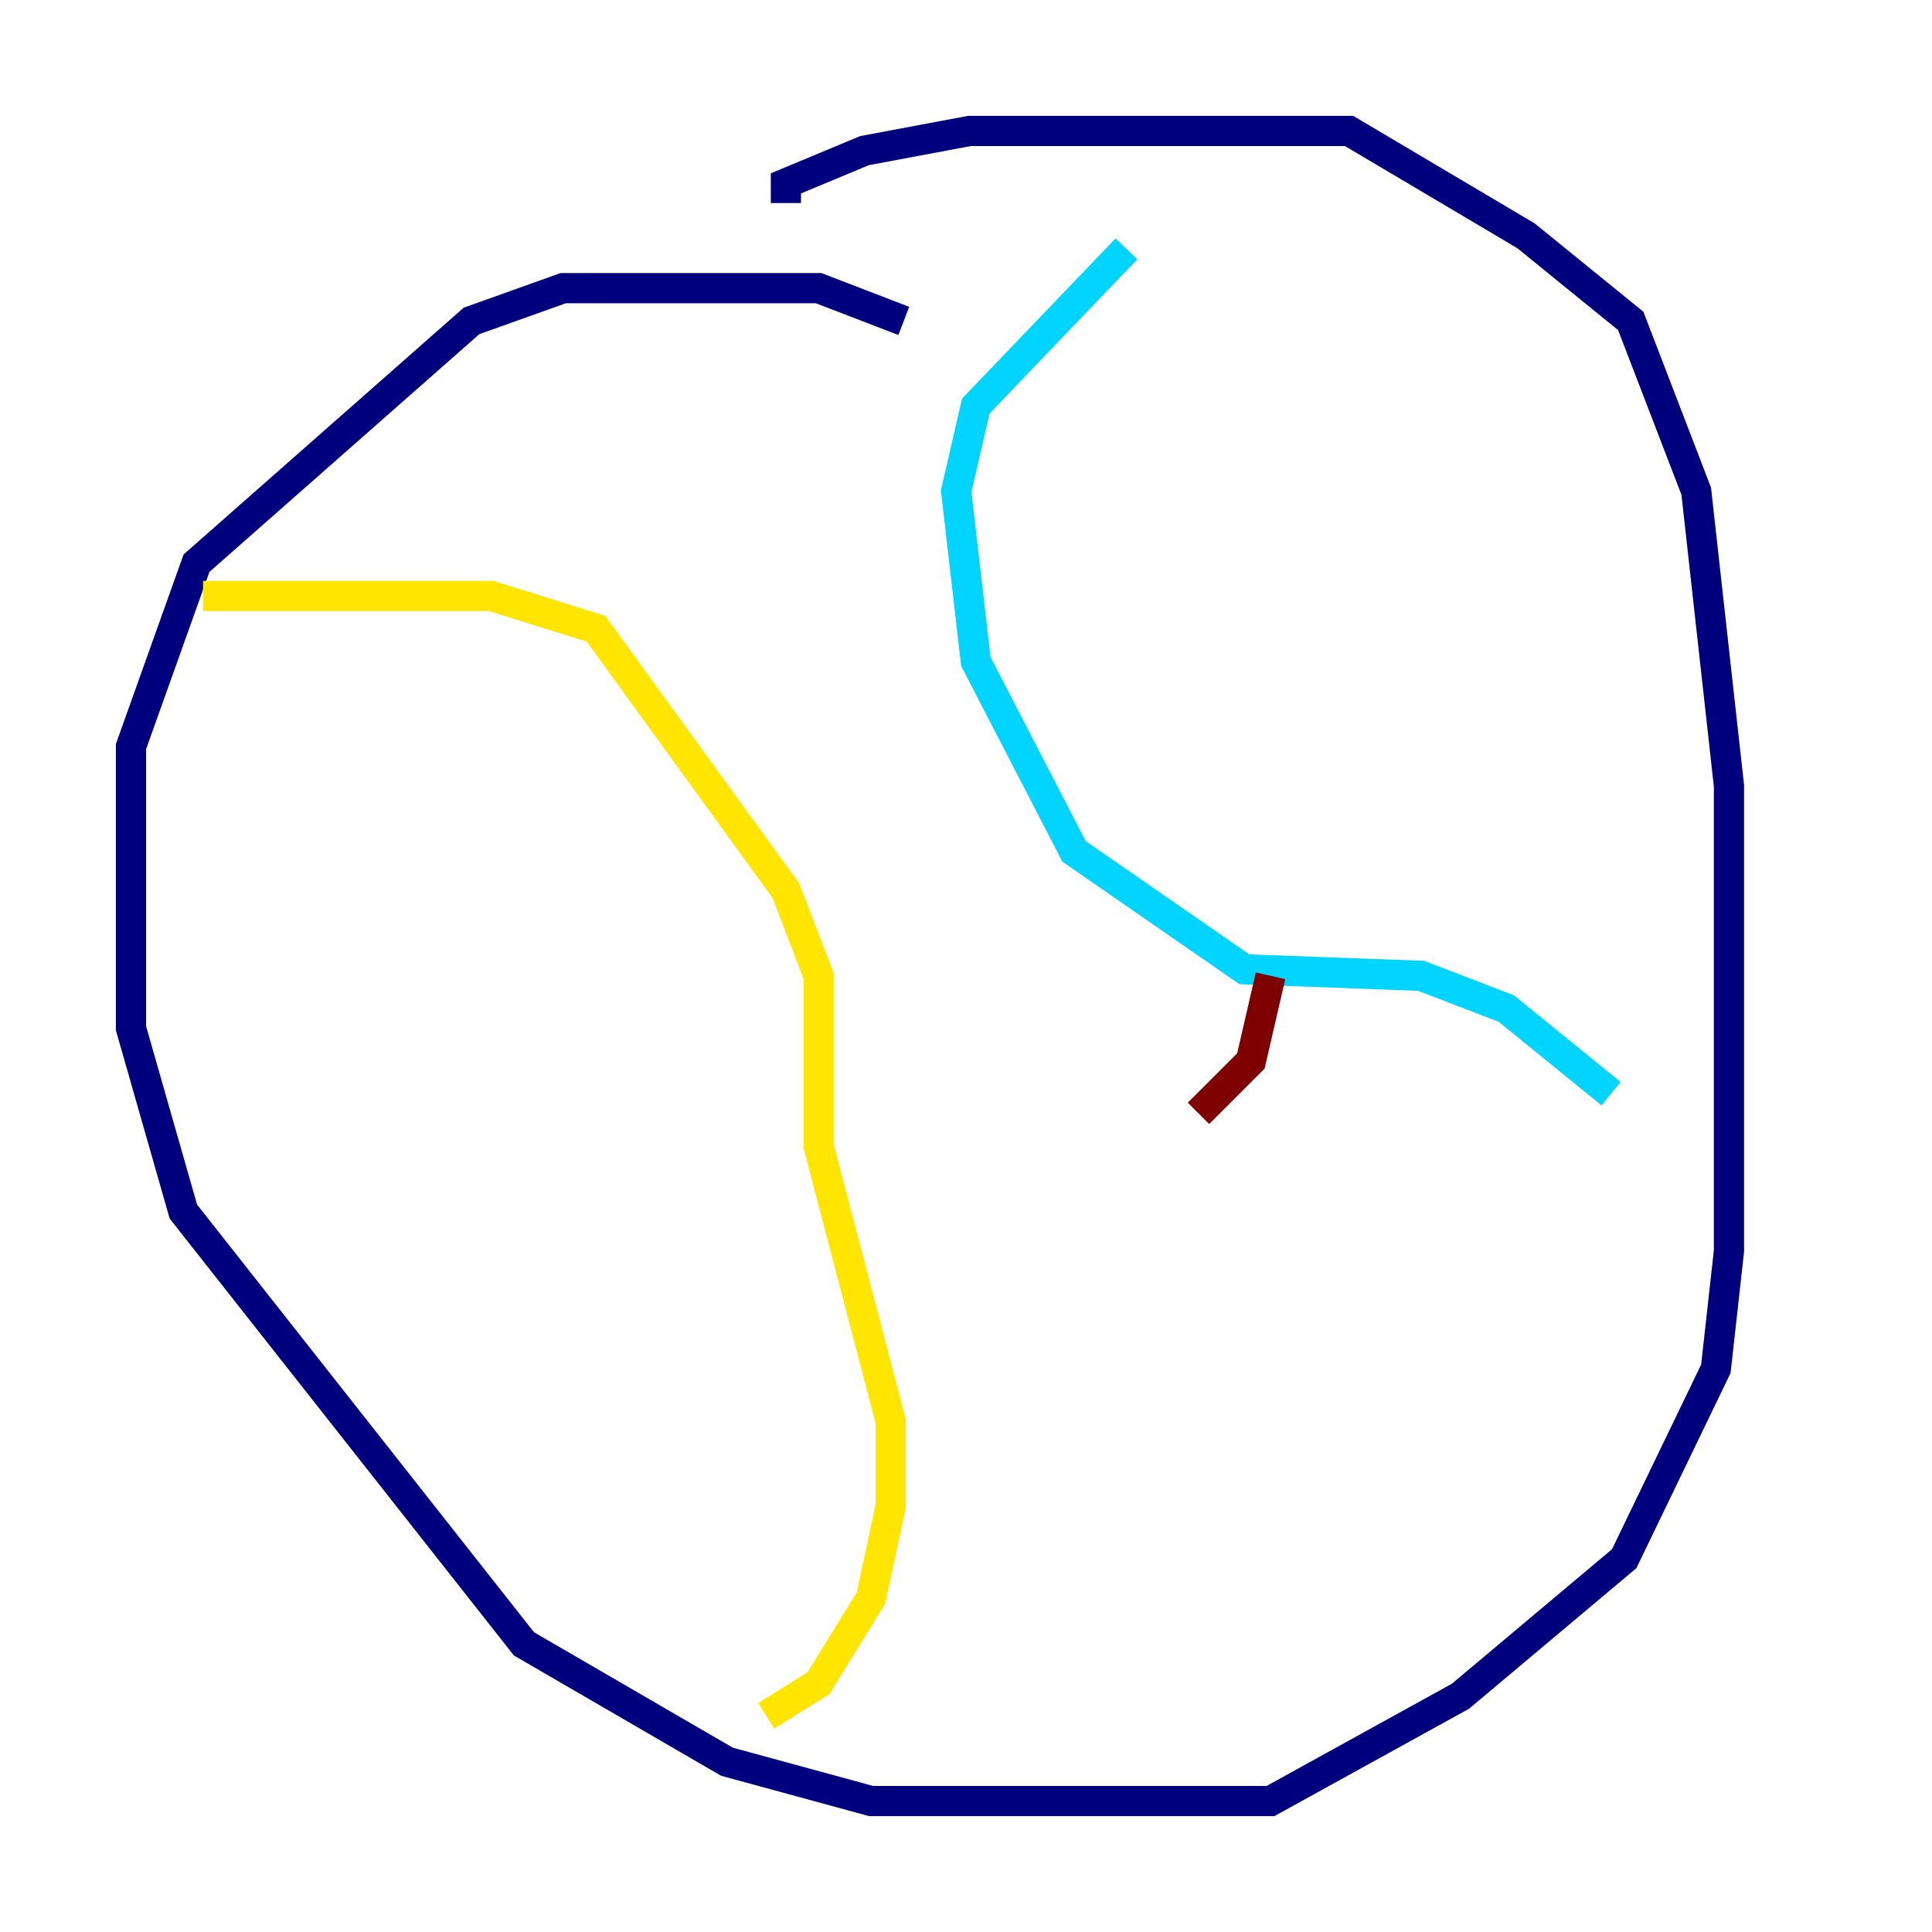 <?xml version="1.0" encoding="utf-8" ?>
<svg baseProfile="tiny" height="128" version="1.2" viewBox="0,0,128,128" width="128" xmlns="http://www.w3.org/2000/svg" xmlns:ev="http://www.w3.org/2001/xml-events" xmlns:xlink="http://www.w3.org/1999/xlink"><defs /><polyline fill="none" points="59.878,21.261 54.237,19.091 37.315,19.091 31.241,21.261 13.017,37.315 8.678,49.464 8.678,68.122 12.149,80.271 34.712,108.909 48.163,116.719 57.709,119.322 84.176,119.322 96.759,112.38 107.607,103.268 113.681,90.685 114.549,82.875 114.549,52.068 112.38,32.542 108.041,21.261 101.098,15.62 89.383,8.678 64.217,8.678 57.275,9.98 52.068,12.149 52.068,13.451" stroke="#00007f" stroke-width="2" /><polyline fill="none" points="74.63,16.488 64.651,26.902 63.349,32.542 64.651,43.824 71.159,56.407 82.441,64.217 94.156,64.651 99.797,66.82 106.739,72.461" stroke="#00d4ff" stroke-width="2" /><polyline fill="none" points="13.451,39.485 32.542,39.485 39.485,41.654 52.068,59.01 54.237,64.651 54.237,75.932 59.01,94.156 59.01,99.797 57.709,105.871 54.237,111.512 50.766,113.681" stroke="#ffe500" stroke-width="2" /><polyline fill="none" points="84.176,64.651 82.875,70.291 79.403,73.763" stroke="#7f0000" stroke-width="2" /></svg>